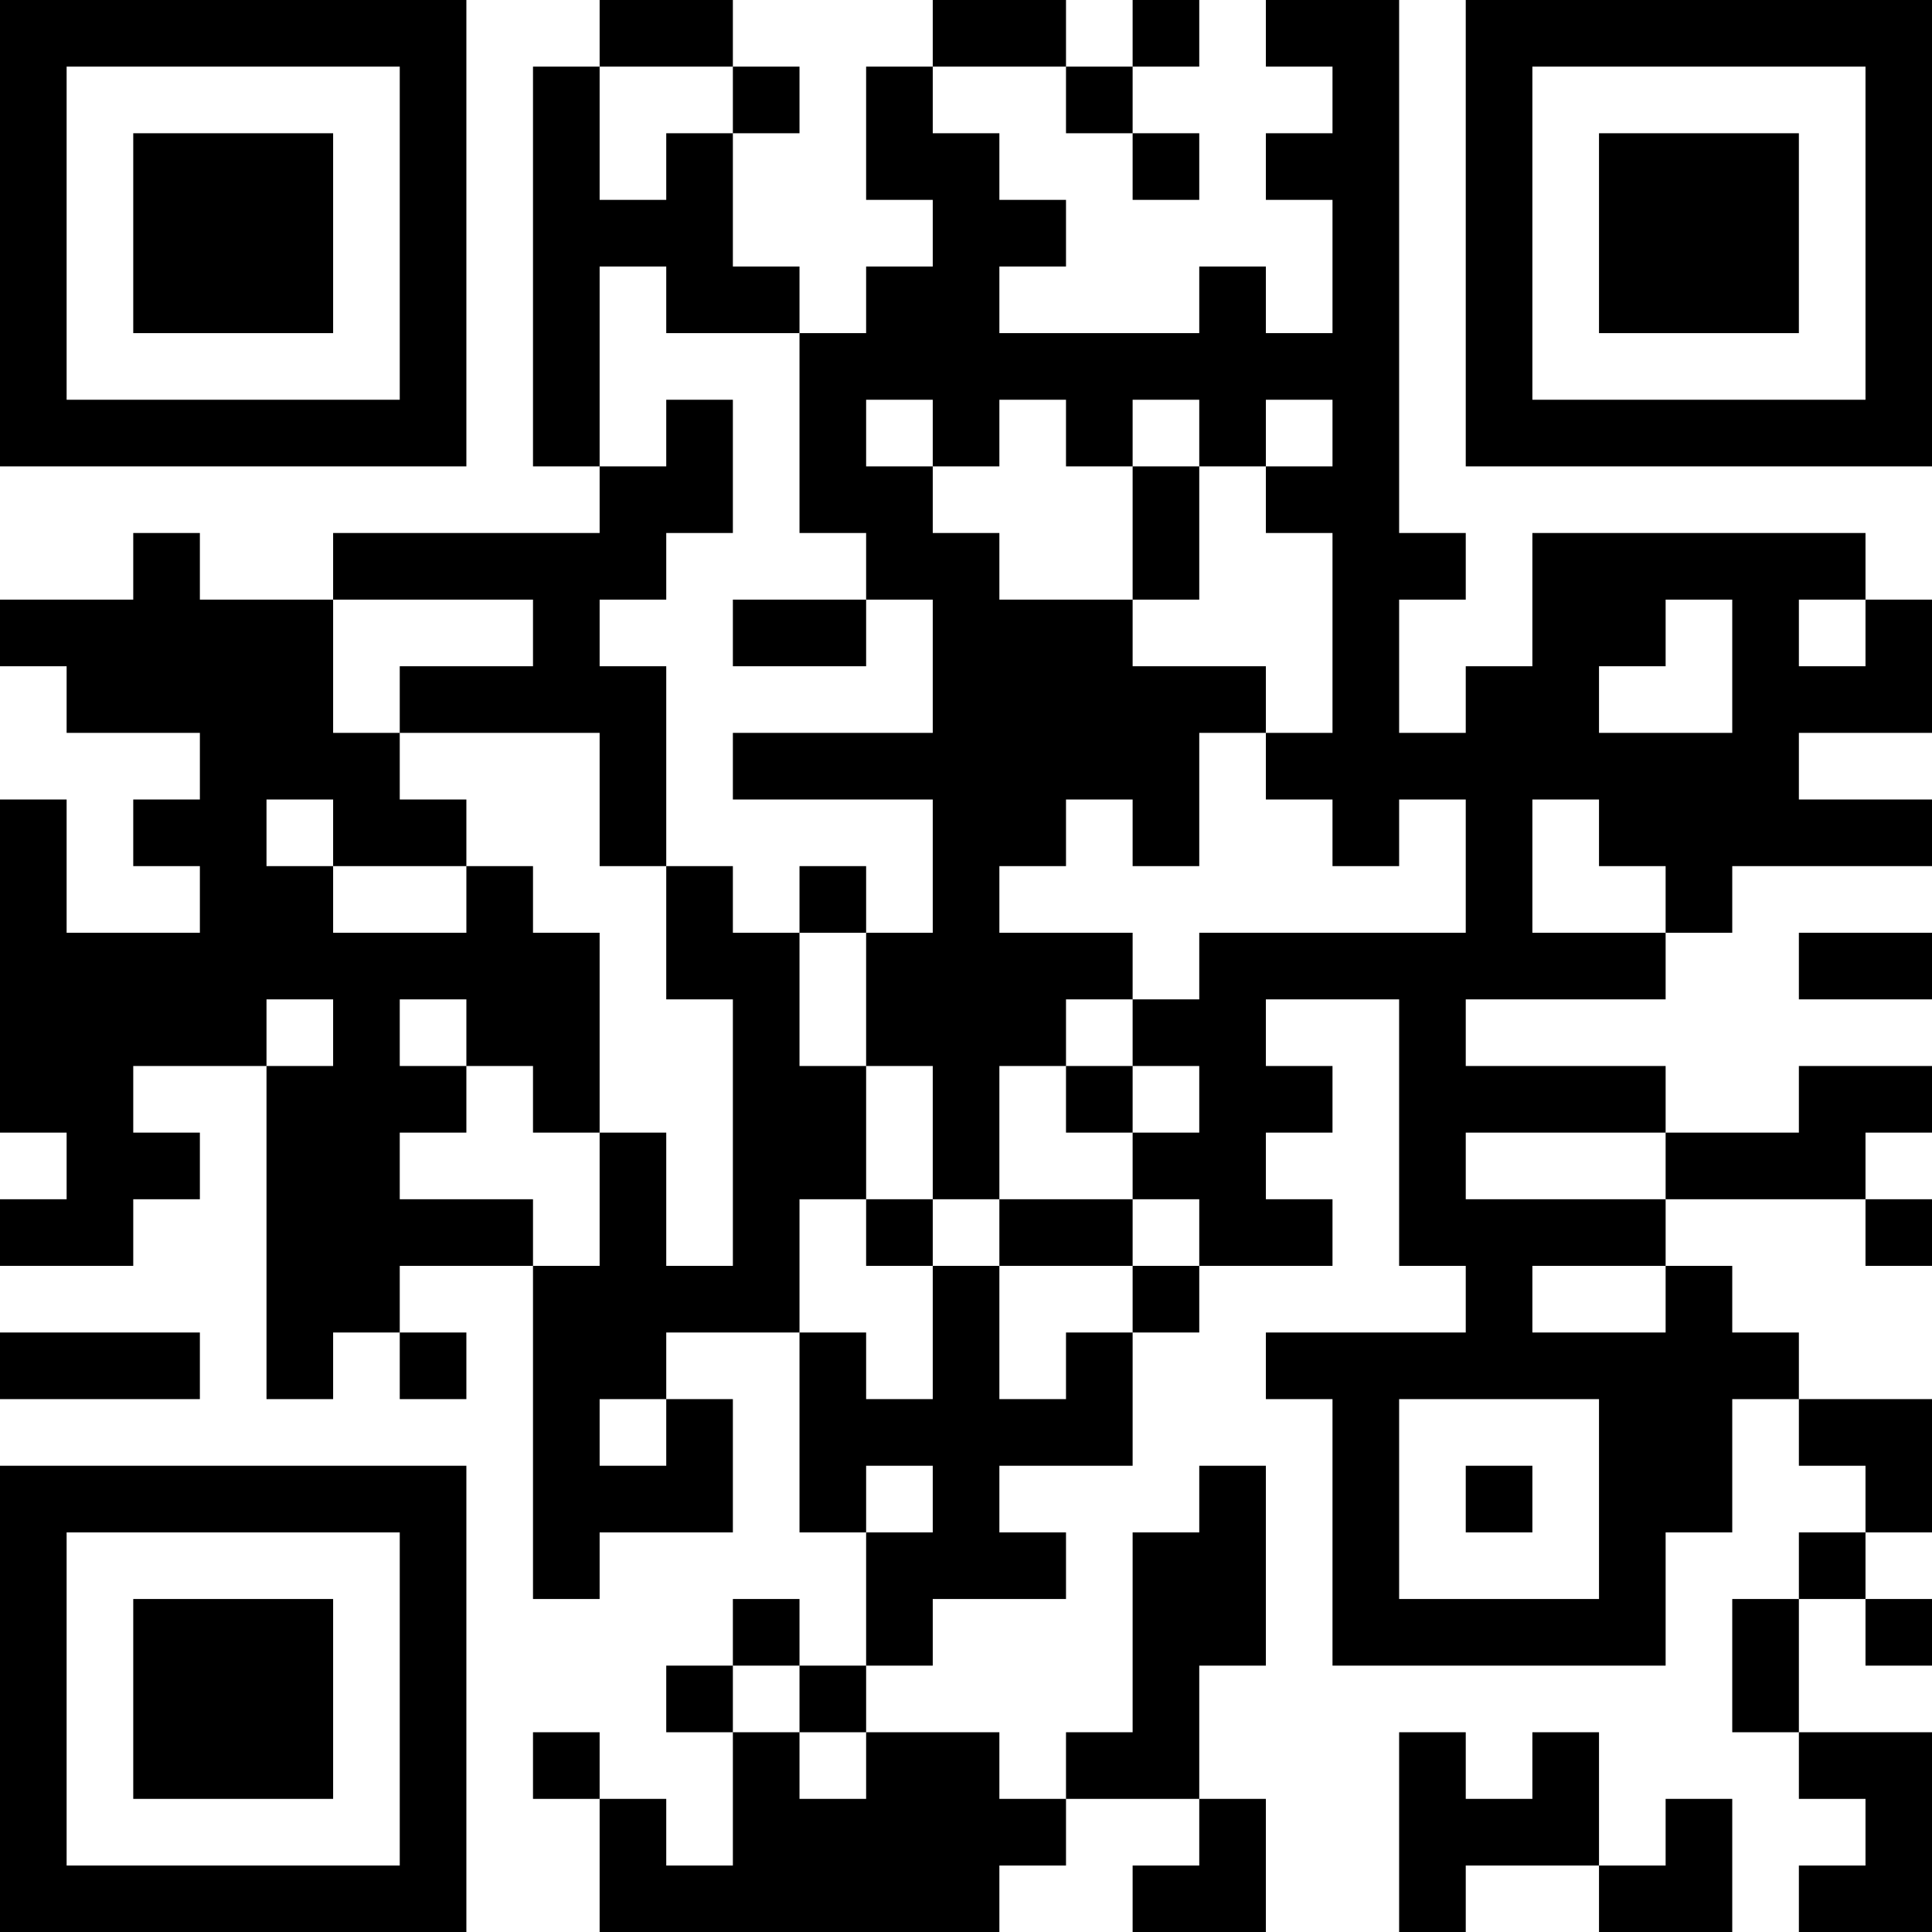 <?xml version="1.0" encoding="UTF-8"?>
<svg xmlns="http://www.w3.org/2000/svg" version="1.1" width="200" height="200" viewBox="0 0 200 200"><rect x="0" y="0" width="200" height="200" fill="#ffffff"/><g transform="scale(6.897)"><g transform="translate(0,0)"><path fill-rule="evenodd" d="M9 0L9 1L8 1L8 7L9 7L9 8L5 8L5 9L3 9L3 8L2 8L2 9L0 9L0 10L1 10L1 11L3 11L3 12L2 12L2 13L3 13L3 14L1 14L1 12L0 12L0 17L1 17L1 18L0 18L0 19L2 19L2 18L3 18L3 17L2 17L2 16L4 16L4 21L5 21L5 20L6 20L6 21L7 21L7 20L6 20L6 19L8 19L8 24L9 24L9 23L11 23L11 21L10 21L10 20L12 20L12 23L13 23L13 25L12 25L12 24L11 24L11 25L10 25L10 26L11 26L11 28L10 28L10 27L9 27L9 26L8 26L8 27L9 27L9 29L15 29L15 28L16 28L16 27L18 27L18 28L17 28L17 29L19 29L19 27L18 27L18 25L19 25L19 22L18 22L18 23L17 23L17 26L16 26L16 27L15 27L15 26L13 26L13 25L14 25L14 24L16 24L16 23L15 23L15 22L17 22L17 20L18 20L18 19L20 19L20 18L19 18L19 17L20 17L20 16L19 16L19 15L21 15L21 19L22 19L22 20L19 20L19 21L20 21L20 25L25 25L25 23L26 23L26 21L27 21L27 22L28 22L28 23L27 23L27 24L26 24L26 26L27 26L27 27L28 27L28 28L27 28L27 29L29 29L29 26L27 26L27 24L28 24L28 25L29 25L29 24L28 24L28 23L29 23L29 21L27 21L27 20L26 20L26 19L25 19L25 18L28 18L28 19L29 19L29 18L28 18L28 17L29 17L29 16L27 16L27 17L25 17L25 16L22 16L22 15L25 15L25 14L26 14L26 13L29 13L29 12L27 12L27 11L29 11L29 9L28 9L28 8L23 8L23 10L22 10L22 11L21 11L21 9L22 9L22 8L21 8L21 0L19 0L19 1L20 1L20 2L19 2L19 3L20 3L20 5L19 5L19 4L18 4L18 5L15 5L15 4L16 4L16 3L15 3L15 2L14 2L14 1L16 1L16 2L17 2L17 3L18 3L18 2L17 2L17 1L18 1L18 0L17 0L17 1L16 1L16 0L14 0L14 1L13 1L13 3L14 3L14 4L13 4L13 5L12 5L12 4L11 4L11 2L12 2L12 1L11 1L11 0ZM9 1L9 3L10 3L10 2L11 2L11 1ZM9 4L9 7L10 7L10 6L11 6L11 8L10 8L10 9L9 9L9 10L10 10L10 13L9 13L9 11L6 11L6 10L8 10L8 9L5 9L5 11L6 11L6 12L7 12L7 13L5 13L5 12L4 12L4 13L5 13L5 14L7 14L7 13L8 13L8 14L9 14L9 17L8 17L8 16L7 16L7 15L6 15L6 16L7 16L7 17L6 17L6 18L8 18L8 19L9 19L9 17L10 17L10 19L11 19L11 15L10 15L10 13L11 13L11 14L12 14L12 16L13 16L13 18L12 18L12 20L13 20L13 21L14 21L14 19L15 19L15 21L16 21L16 20L17 20L17 19L18 19L18 18L17 18L17 17L18 17L18 16L17 16L17 15L18 15L18 14L22 14L22 12L21 12L21 13L20 13L20 12L19 12L19 11L20 11L20 8L19 8L19 7L20 7L20 6L19 6L19 7L18 7L18 6L17 6L17 7L16 7L16 6L15 6L15 7L14 7L14 6L13 6L13 7L14 7L14 8L15 8L15 9L17 9L17 10L19 10L19 11L18 11L18 13L17 13L17 12L16 12L16 13L15 13L15 14L17 14L17 15L16 15L16 16L15 16L15 18L14 18L14 16L13 16L13 14L14 14L14 12L11 12L11 11L14 11L14 9L13 9L13 8L12 8L12 5L10 5L10 4ZM17 7L17 9L18 9L18 7ZM11 9L11 10L13 10L13 9ZM25 9L25 10L24 10L24 11L26 11L26 9ZM27 9L27 10L28 10L28 9ZM23 12L23 14L25 14L25 13L24 13L24 12ZM12 13L12 14L13 14L13 13ZM27 14L27 15L29 15L29 14ZM4 15L4 16L5 16L5 15ZM16 16L16 17L17 17L17 16ZM22 17L22 18L25 18L25 17ZM13 18L13 19L14 19L14 18ZM15 18L15 19L17 19L17 18ZM23 19L23 20L25 20L25 19ZM0 20L0 21L3 21L3 20ZM9 21L9 22L10 22L10 21ZM21 21L21 24L24 24L24 21ZM13 22L13 23L14 23L14 22ZM22 22L22 23L23 23L23 22ZM11 25L11 26L12 26L12 27L13 27L13 26L12 26L12 25ZM21 26L21 29L22 29L22 28L24 28L24 29L26 29L26 27L25 27L25 28L24 28L24 26L23 26L23 27L22 27L22 26ZM0 0L0 7L7 7L7 0ZM1 1L1 6L6 6L6 1ZM2 2L2 5L5 5L5 2ZM22 0L22 7L29 7L29 0ZM23 1L23 6L28 6L28 1ZM24 2L24 5L27 5L27 2ZM0 22L0 29L7 29L7 22ZM1 23L1 28L6 28L6 23ZM2 24L2 27L5 27L5 24Z" fill="#000000"/></g></g></svg>
